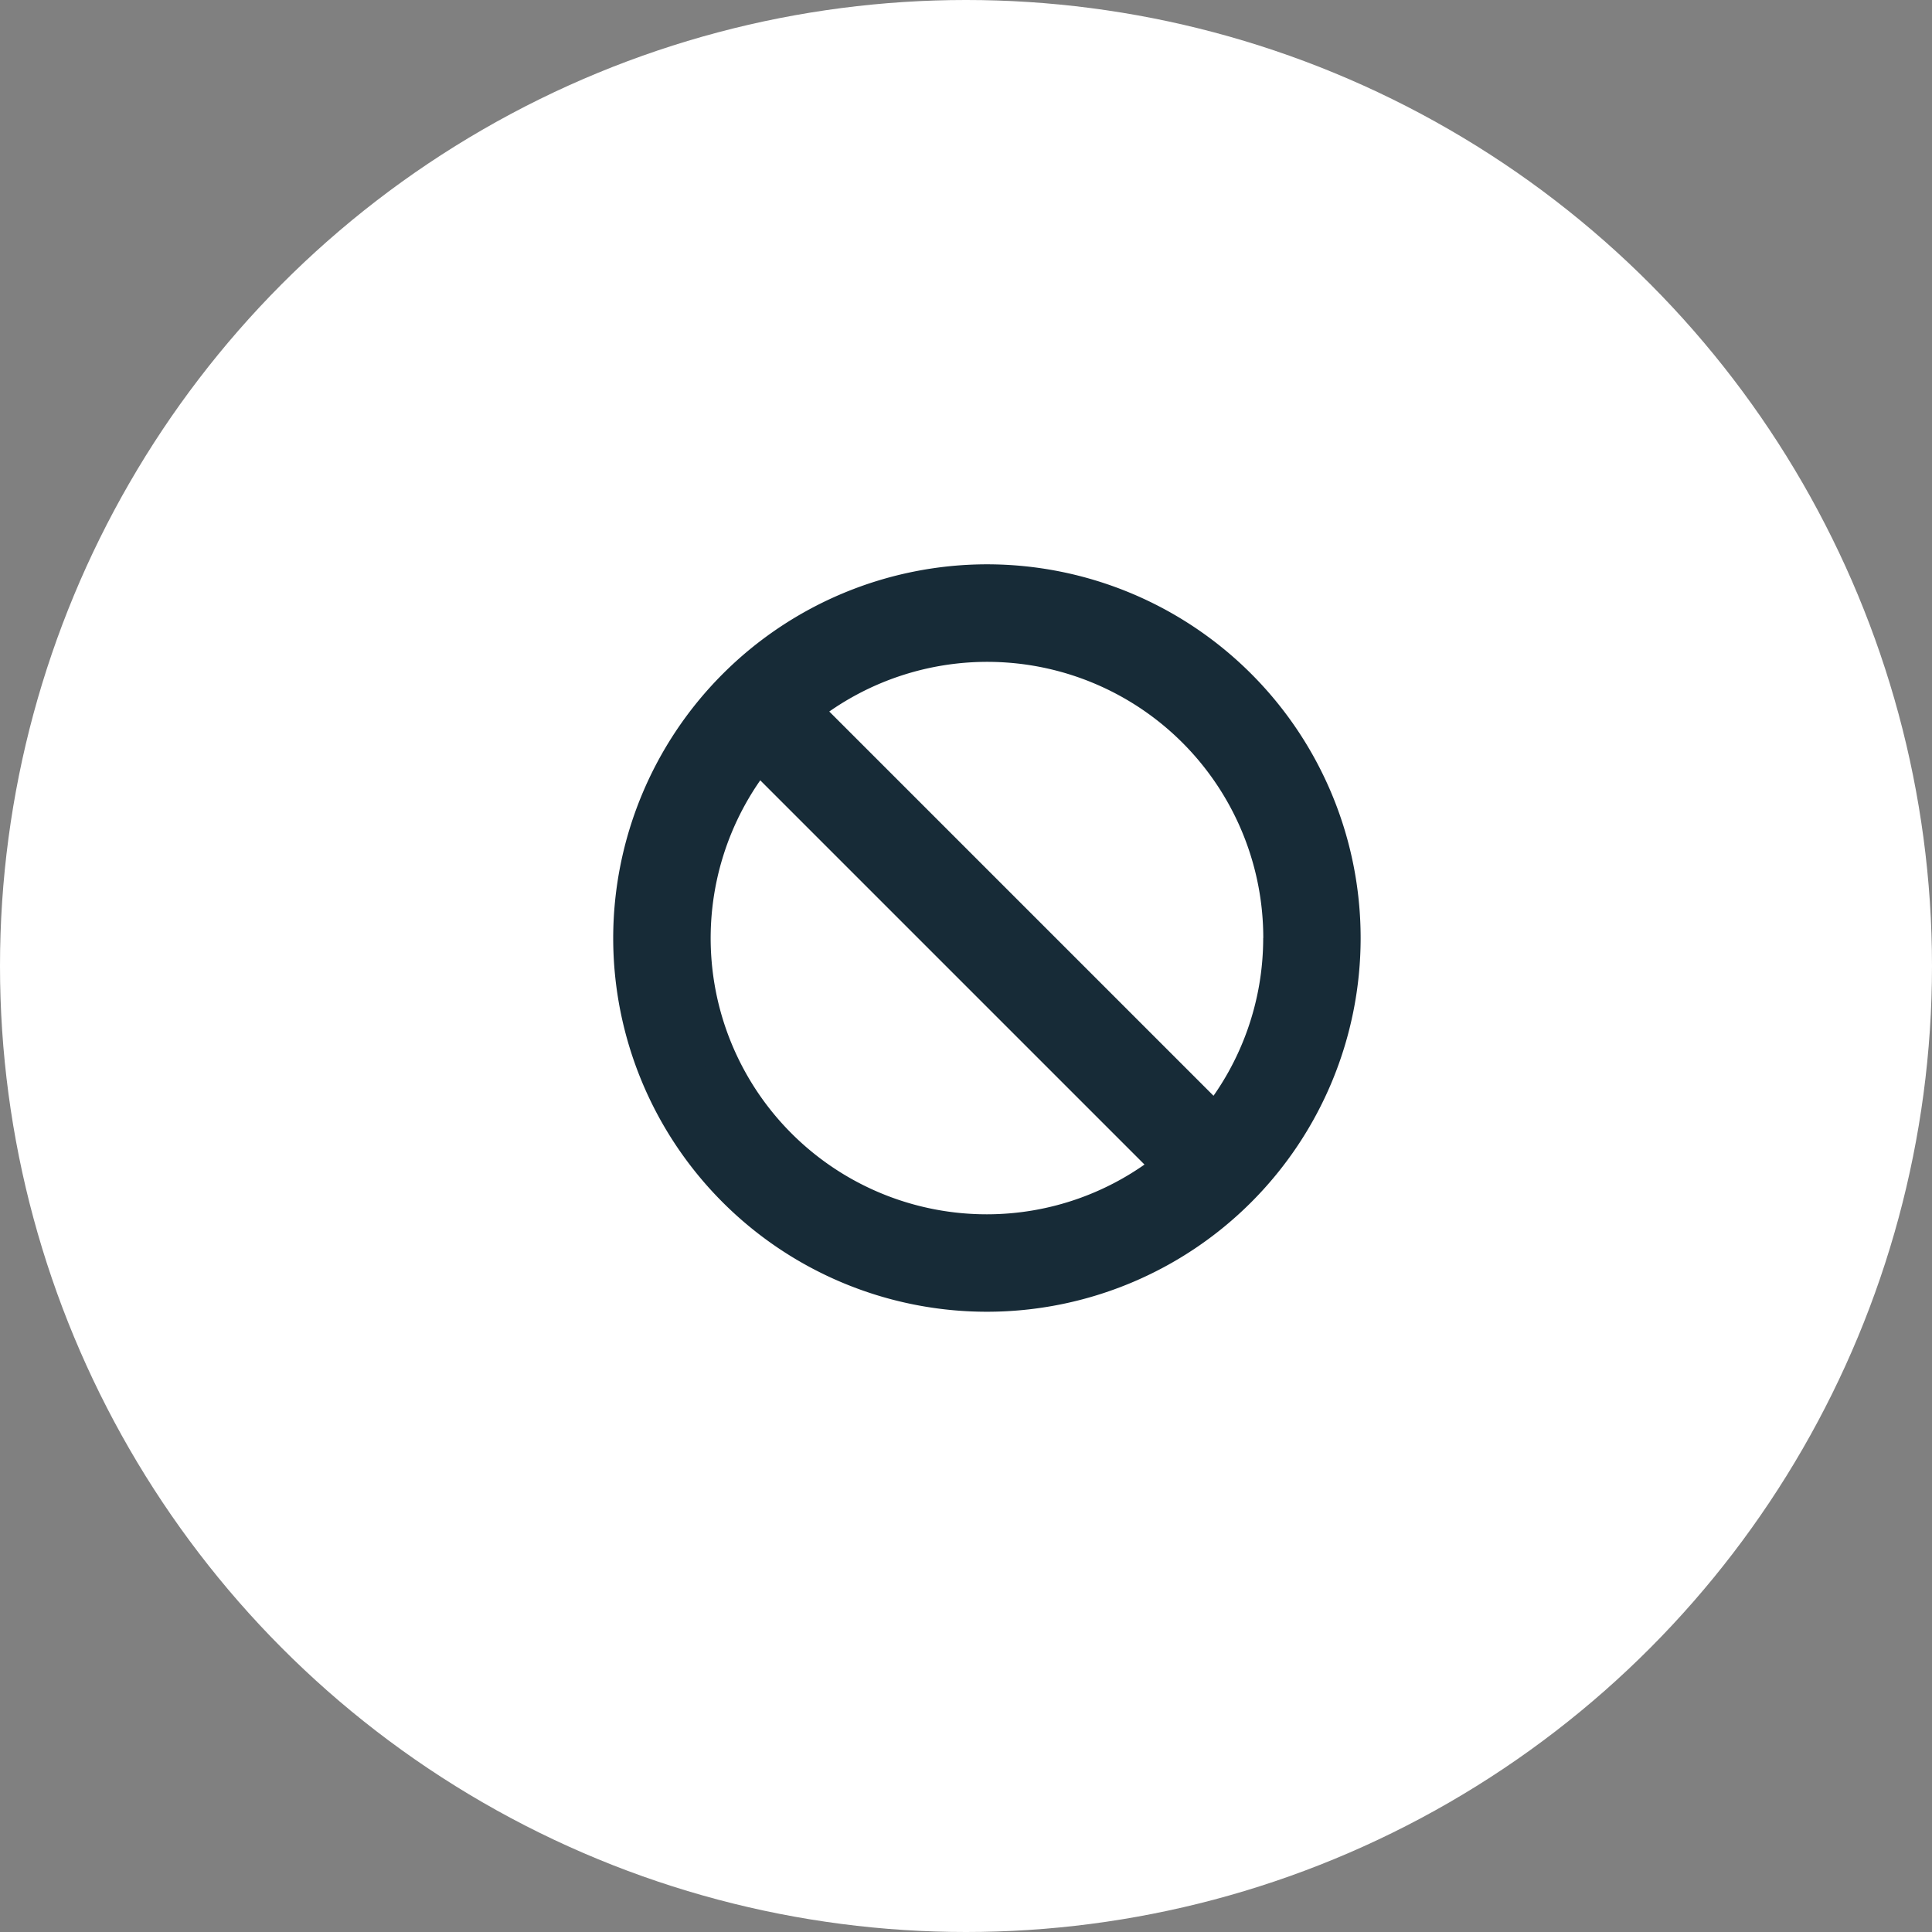 <svg xmlns="http://www.w3.org/2000/svg" width="23" height="23" viewBox="0 0 23 23">
  <rect x="0" y="0" width="23" height="23" fill="#808080" stroke="none"/>
  <g id="Group_25996" data-name="Group 25996" transform="translate(-1368.5 -11974.281)">
    <circle id="Ellipse_1611" data-name="Ellipse 1611" cx="11.5" cy="11.5" r="11.5" transform="translate(1368.5 11974.281)" fill="#fff"/>
    <path id="disabled" d="M0,4.249A4.249,4.249,0,1,0,4.249,0,4.254,4.254,0,0,0,0,4.249ZM4.249,7.738a3.487,3.487,0,0,1-2.72-5.671l4.9,4.9A3.471,3.471,0,0,1,4.249,7.738ZM7.738,4.249a3.472,3.472,0,0,1-.77,2.182l-4.9-4.9a3.486,3.486,0,0,1,5.671,2.72Z" transform="translate(1376 11981.199)" fill="#172b37" stroke="#172b37" stroke-width="0.4"/>
  </g>
</svg>
